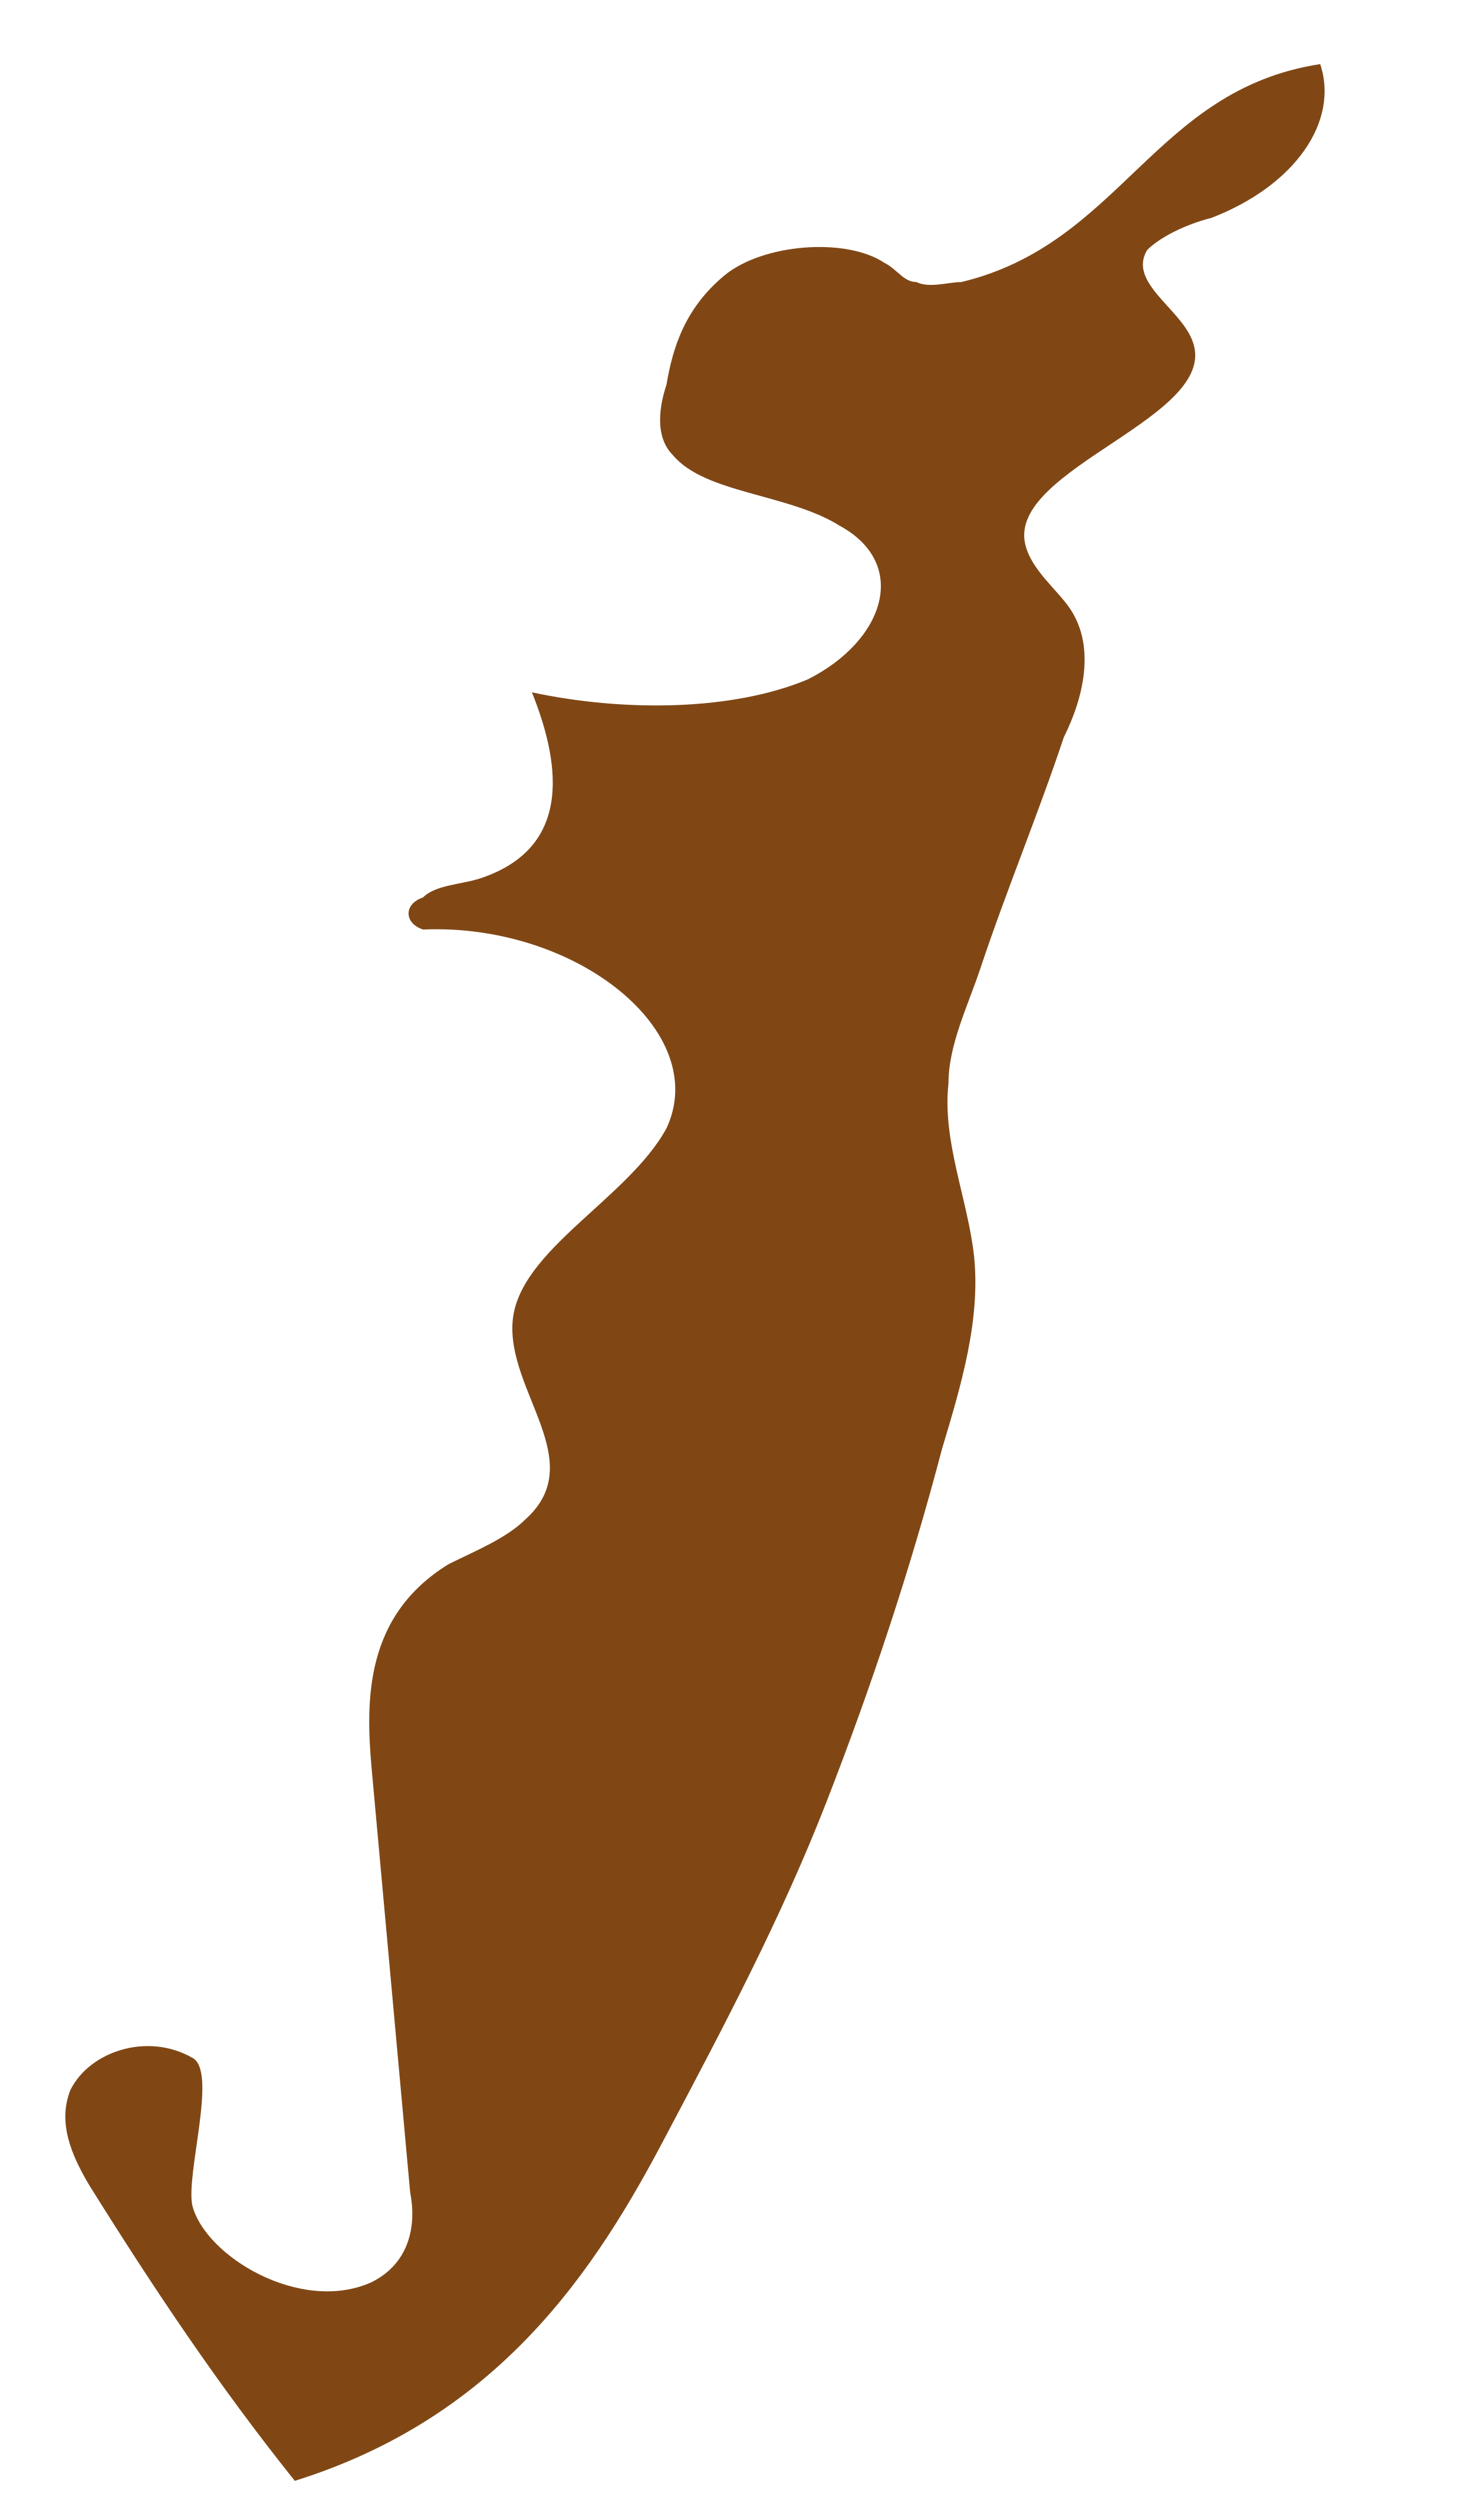 <svg xmlns="http://www.w3.org/2000/svg" version="1.0" viewBox="0 0 23 39"><switch><g><path fill="#804715" d="M3 34.4c.2.8 1.7 1.7 2.8 1.2.6-.3.7-.9.6-1.4l-.6-6.6c-.1-1.1-.1-2.4 1.2-3.2.4-.2.9-.4 1.2-.7 1-.9-.3-2-.2-3.1.1-1.1 1.8-1.9 2.4-3 .7-1.5-1.4-3.2-3.8-3.1-.3-.1-.3-.4 0-.5.2-.2.6-.2.9-.3 1.5-.5 1.2-1.9.8-2.9 1.4.3 3.1.3 4.3-.2 1.2-.6 1.6-1.8.5-2.4-.8-.5-2.1-.5-2.6-1.1-.3-.3-.2-.8-.1-1.1.1-.6.3-1.2.9-1.7s1.9-.6 2.5-.2c.2.1.3.3.5.3.2.1.5 0 .7 0 2.5-.6 3-3 5.6-3.4.3.9-.4 1.9-1.7 2.4-.4.1-.8.3-1 .5-.3.5.5.9.7 1.4.5 1.2-2.9 2-2.6 3.2.1.4.5.7.7 1 .4.6.2 1.4-.1 2-.4 1.2-.9 2.4-1.3 3.6-.2.6-.5 1.2-.5 1.8-.1.9.3 1.8.4 2.7.1 1-.2 2-.5 3-.5 1.9-1.1 3.7-1.8 5.5-.7 1.8-1.6 3.5-2.5 5.2-1.1 2.1-2.6 4.4-5.8 5.4-1.2-1.5-2.2-3-3.2-4.6-.3-.5-.5-1-.3-1.5.3-.6 1.2-.9 1.9-.5.4.2-.1 1.8 0 2.3z"/></g></switch></svg>
